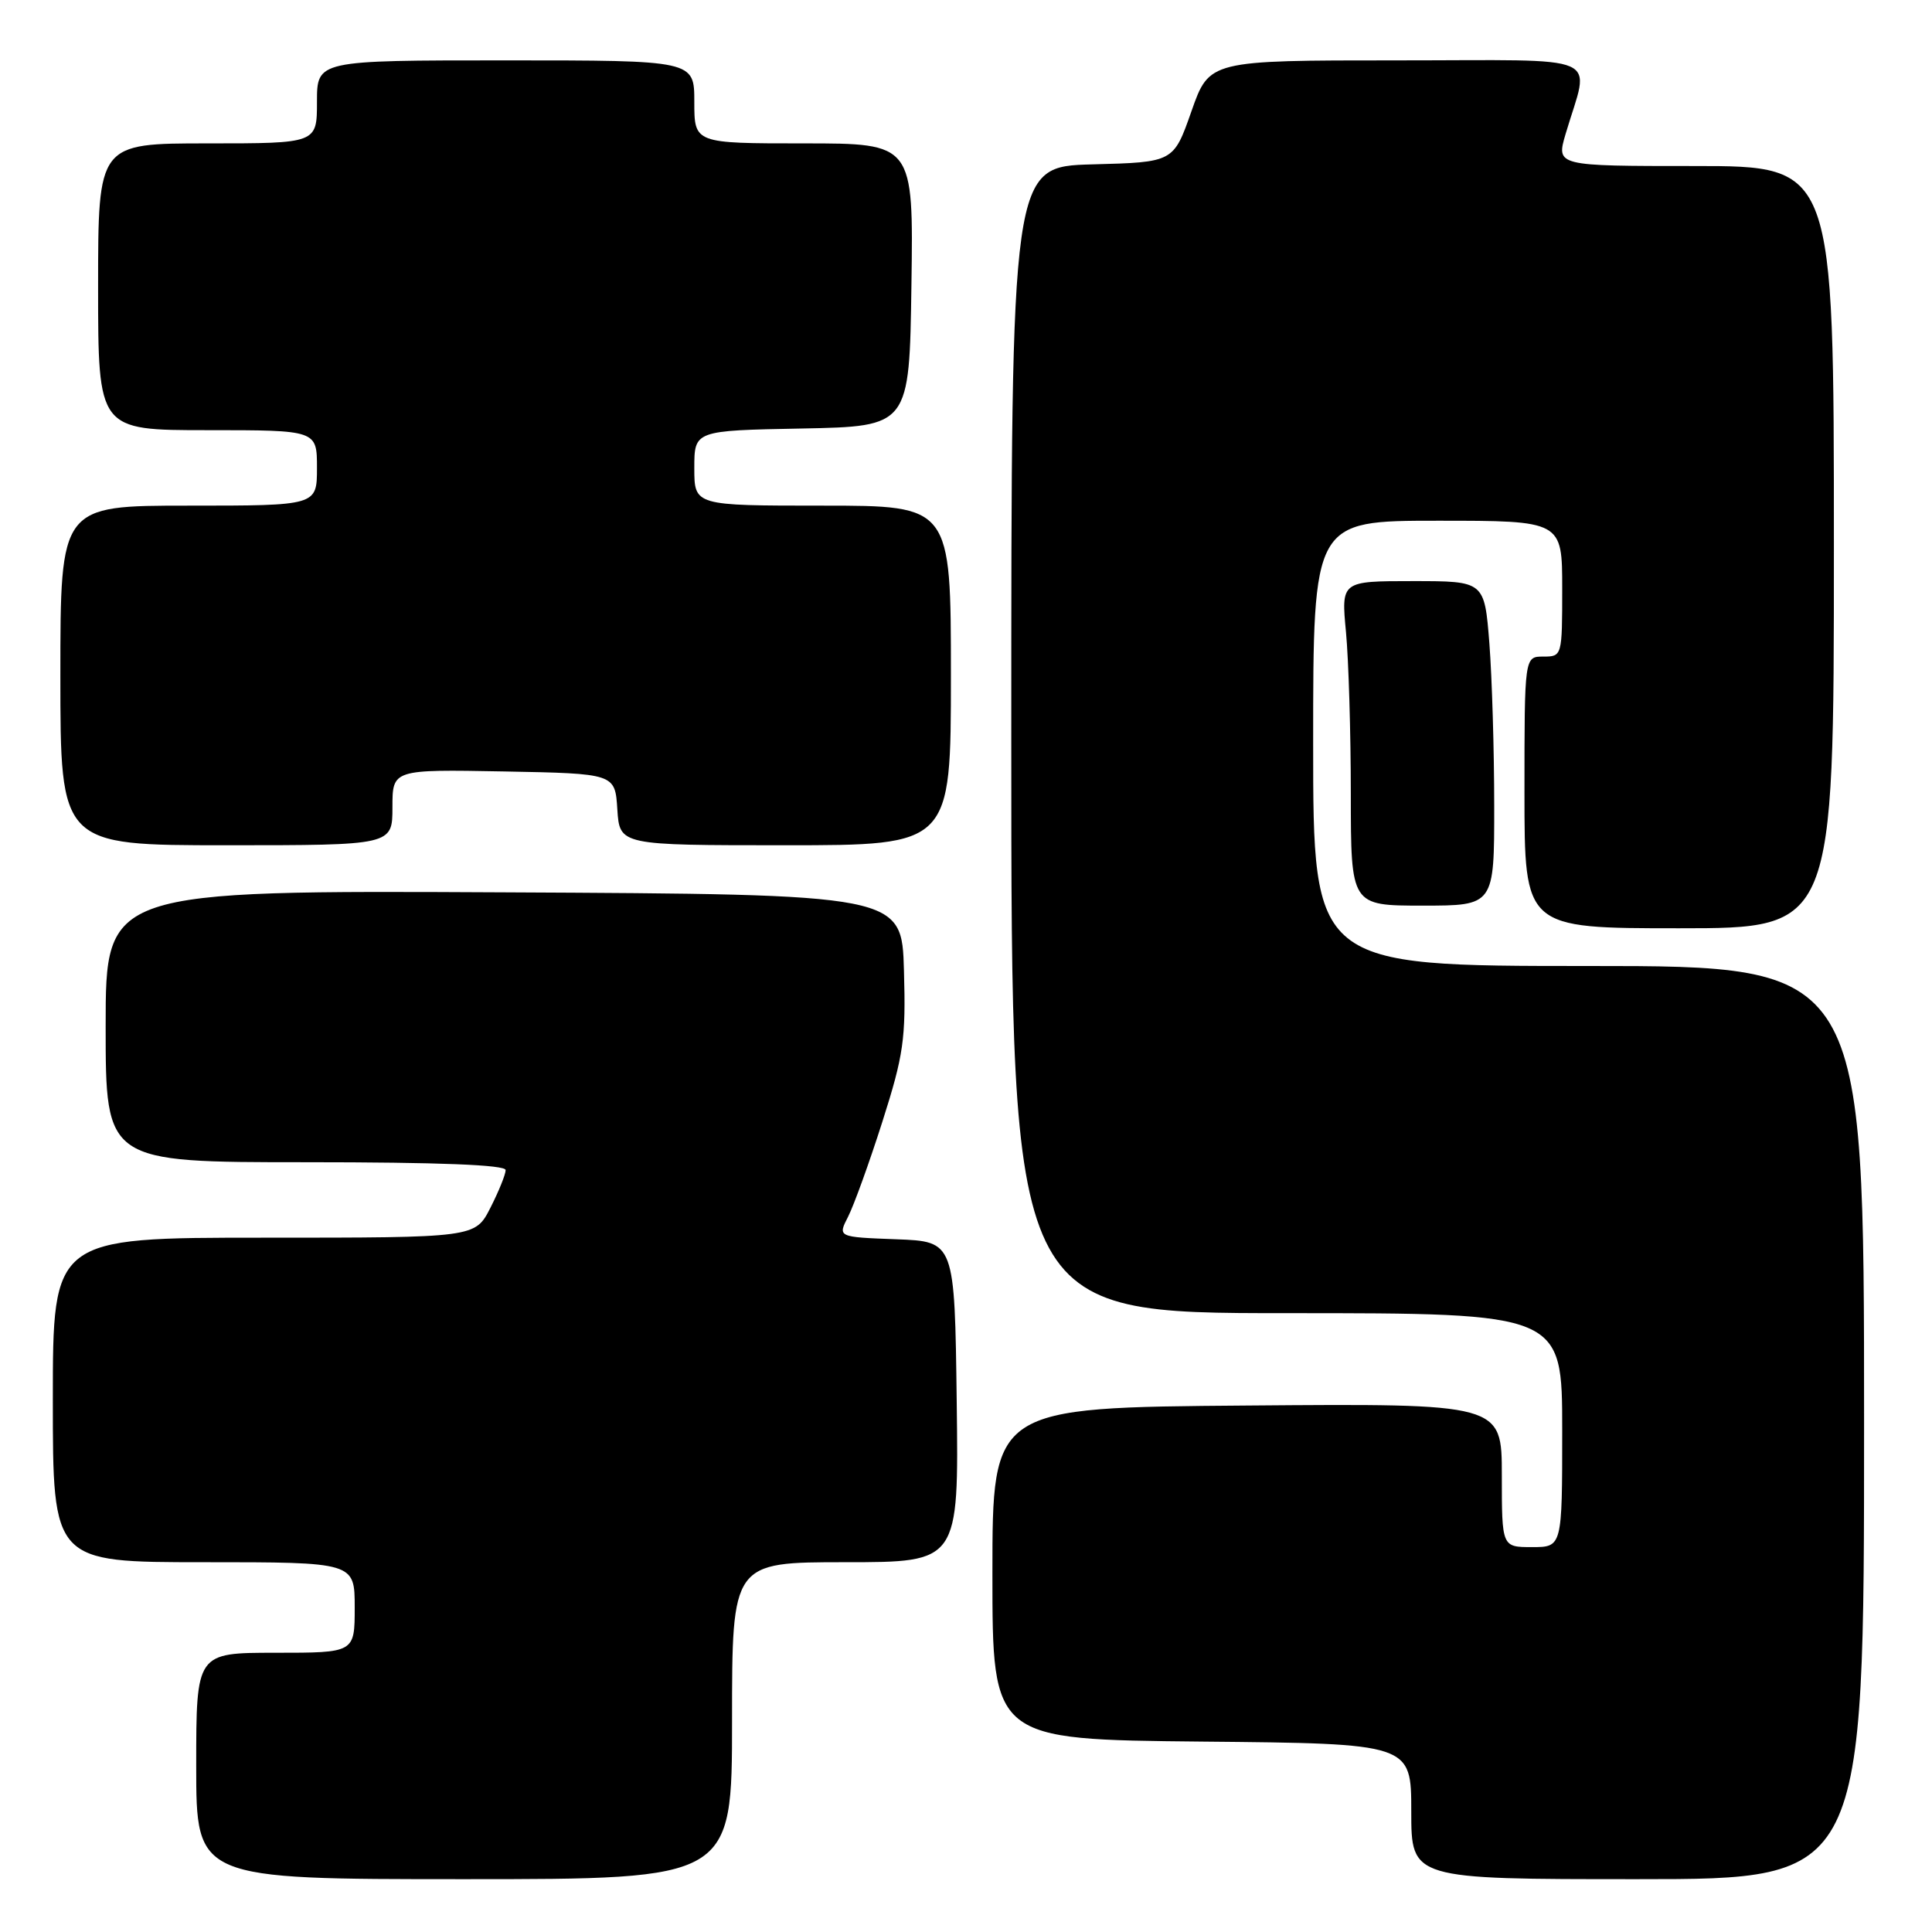 <?xml version="1.0" encoding="UTF-8" standalone="no"?>
<!DOCTYPE svg PUBLIC "-//W3C//DTD SVG 1.1//EN" "http://www.w3.org/Graphics/SVG/1.1/DTD/svg11.dtd" >
<svg xmlns="http://www.w3.org/2000/svg" xmlns:xlink="http://www.w3.org/1999/xlink" version="1.1" viewBox="0 0 256 256">
 <g >
 <path fill="currentColor"
d=" M 97.00 228.00 C 97.00 207.00 97.00 207.00 112.02 207.00 C 127.04 207.00 127.04 207.00 126.77 185.75 C 126.50 164.50 126.50 164.50 118.75 164.21 C 110.99 163.92 110.99 163.92 112.38 161.21 C 113.14 159.72 115.19 154.06 116.92 148.63 C 119.73 139.81 120.04 137.69 119.78 128.63 C 119.50 118.50 119.50 118.50 66.75 118.24 C 14.00 117.98 14.00 117.98 14.00 135.99 C 14.00 154.00 14.00 154.00 40.50 154.00 C 58.18 154.00 67.00 154.35 67.00 155.04 C 67.00 155.61 66.09 157.86 64.98 160.04 C 62.96 164.00 62.96 164.00 34.98 164.00 C 7.00 164.00 7.00 164.00 7.00 185.50 C 7.00 207.00 7.00 207.00 27.00 207.00 C 47.00 207.00 47.00 207.00 47.00 213.00 C 47.00 219.00 47.00 219.00 36.50 219.00 C 26.00 219.00 26.00 219.00 26.00 234.00 C 26.00 249.00 26.00 249.00 61.50 249.00 C 97.00 249.00 97.00 249.00 97.00 228.00 Z  M 247.00 188.50 C 247.00 128.00 247.00 128.00 210.50 128.00 C 174.00 128.00 174.00 128.00 174.00 98.50 C 174.00 69.00 174.00 69.00 190.50 69.00 C 207.00 69.00 207.00 69.00 207.00 78.00 C 207.00 86.93 206.98 87.00 204.50 87.00 C 202.00 87.00 202.00 87.00 202.00 105.00 C 202.00 123.00 202.00 123.00 222.50 123.00 C 243.00 123.00 243.00 123.00 243.00 72.50 C 243.00 22.00 243.00 22.00 224.60 22.00 C 206.20 22.00 206.20 22.00 207.45 17.75 C 210.66 6.89 213.20 8.00 185.14 8.00 C 160.24 8.00 160.24 8.00 157.87 14.75 C 155.50 21.50 155.50 21.50 144.75 21.78 C 134.00 22.07 134.00 22.07 134.00 98.03 C 134.00 174.00 134.00 174.00 170.50 174.00 C 207.00 174.00 207.00 174.00 207.00 189.50 C 207.00 205.00 207.00 205.00 203.00 205.00 C 199.00 205.00 199.00 205.00 199.00 195.49 C 199.00 185.97 199.00 185.97 165.25 186.24 C 131.50 186.50 131.50 186.50 131.50 208.50 C 131.50 230.50 131.50 230.50 159.25 230.77 C 187.00 231.03 187.00 231.03 187.00 240.02 C 187.00 249.00 187.00 249.00 217.00 249.00 C 247.00 249.00 247.00 249.00 247.00 188.50 Z  M 197.99 106.75 C 197.99 99.46 197.70 89.79 197.35 85.25 C 196.70 77.00 196.70 77.00 187.21 77.00 C 177.71 77.00 177.71 77.00 178.35 83.75 C 178.70 87.46 178.99 97.14 178.99 105.25 C 179.00 120.00 179.00 120.00 188.50 120.00 C 198.00 120.00 198.00 120.00 197.99 106.75 Z  M 52.00 106.97 C 52.00 101.95 52.00 101.95 66.75 102.22 C 81.50 102.50 81.50 102.50 81.80 107.25 C 82.11 112.00 82.11 112.00 104.05 112.00 C 126.00 112.00 126.00 112.00 126.00 89.50 C 126.00 67.00 126.00 67.00 109.00 67.00 C 92.00 67.00 92.00 67.00 92.00 62.03 C 92.00 57.05 92.00 57.05 106.25 56.78 C 120.50 56.50 120.50 56.50 120.77 37.75 C 121.04 19.00 121.04 19.00 106.52 19.00 C 92.00 19.00 92.00 19.00 92.00 13.50 C 92.00 8.00 92.00 8.00 67.00 8.00 C 42.00 8.00 42.00 8.00 42.00 13.50 C 42.00 19.00 42.00 19.00 27.50 19.00 C 13.00 19.00 13.00 19.00 13.00 38.00 C 13.00 57.00 13.00 57.00 27.50 57.00 C 42.00 57.00 42.00 57.00 42.00 62.00 C 42.00 67.00 42.00 67.00 25.00 67.00 C 8.00 67.00 8.00 67.00 8.00 89.50 C 8.00 112.00 8.00 112.00 30.00 112.00 C 52.00 112.00 52.00 112.00 52.00 106.97 Z "/>
</g>
</svg>